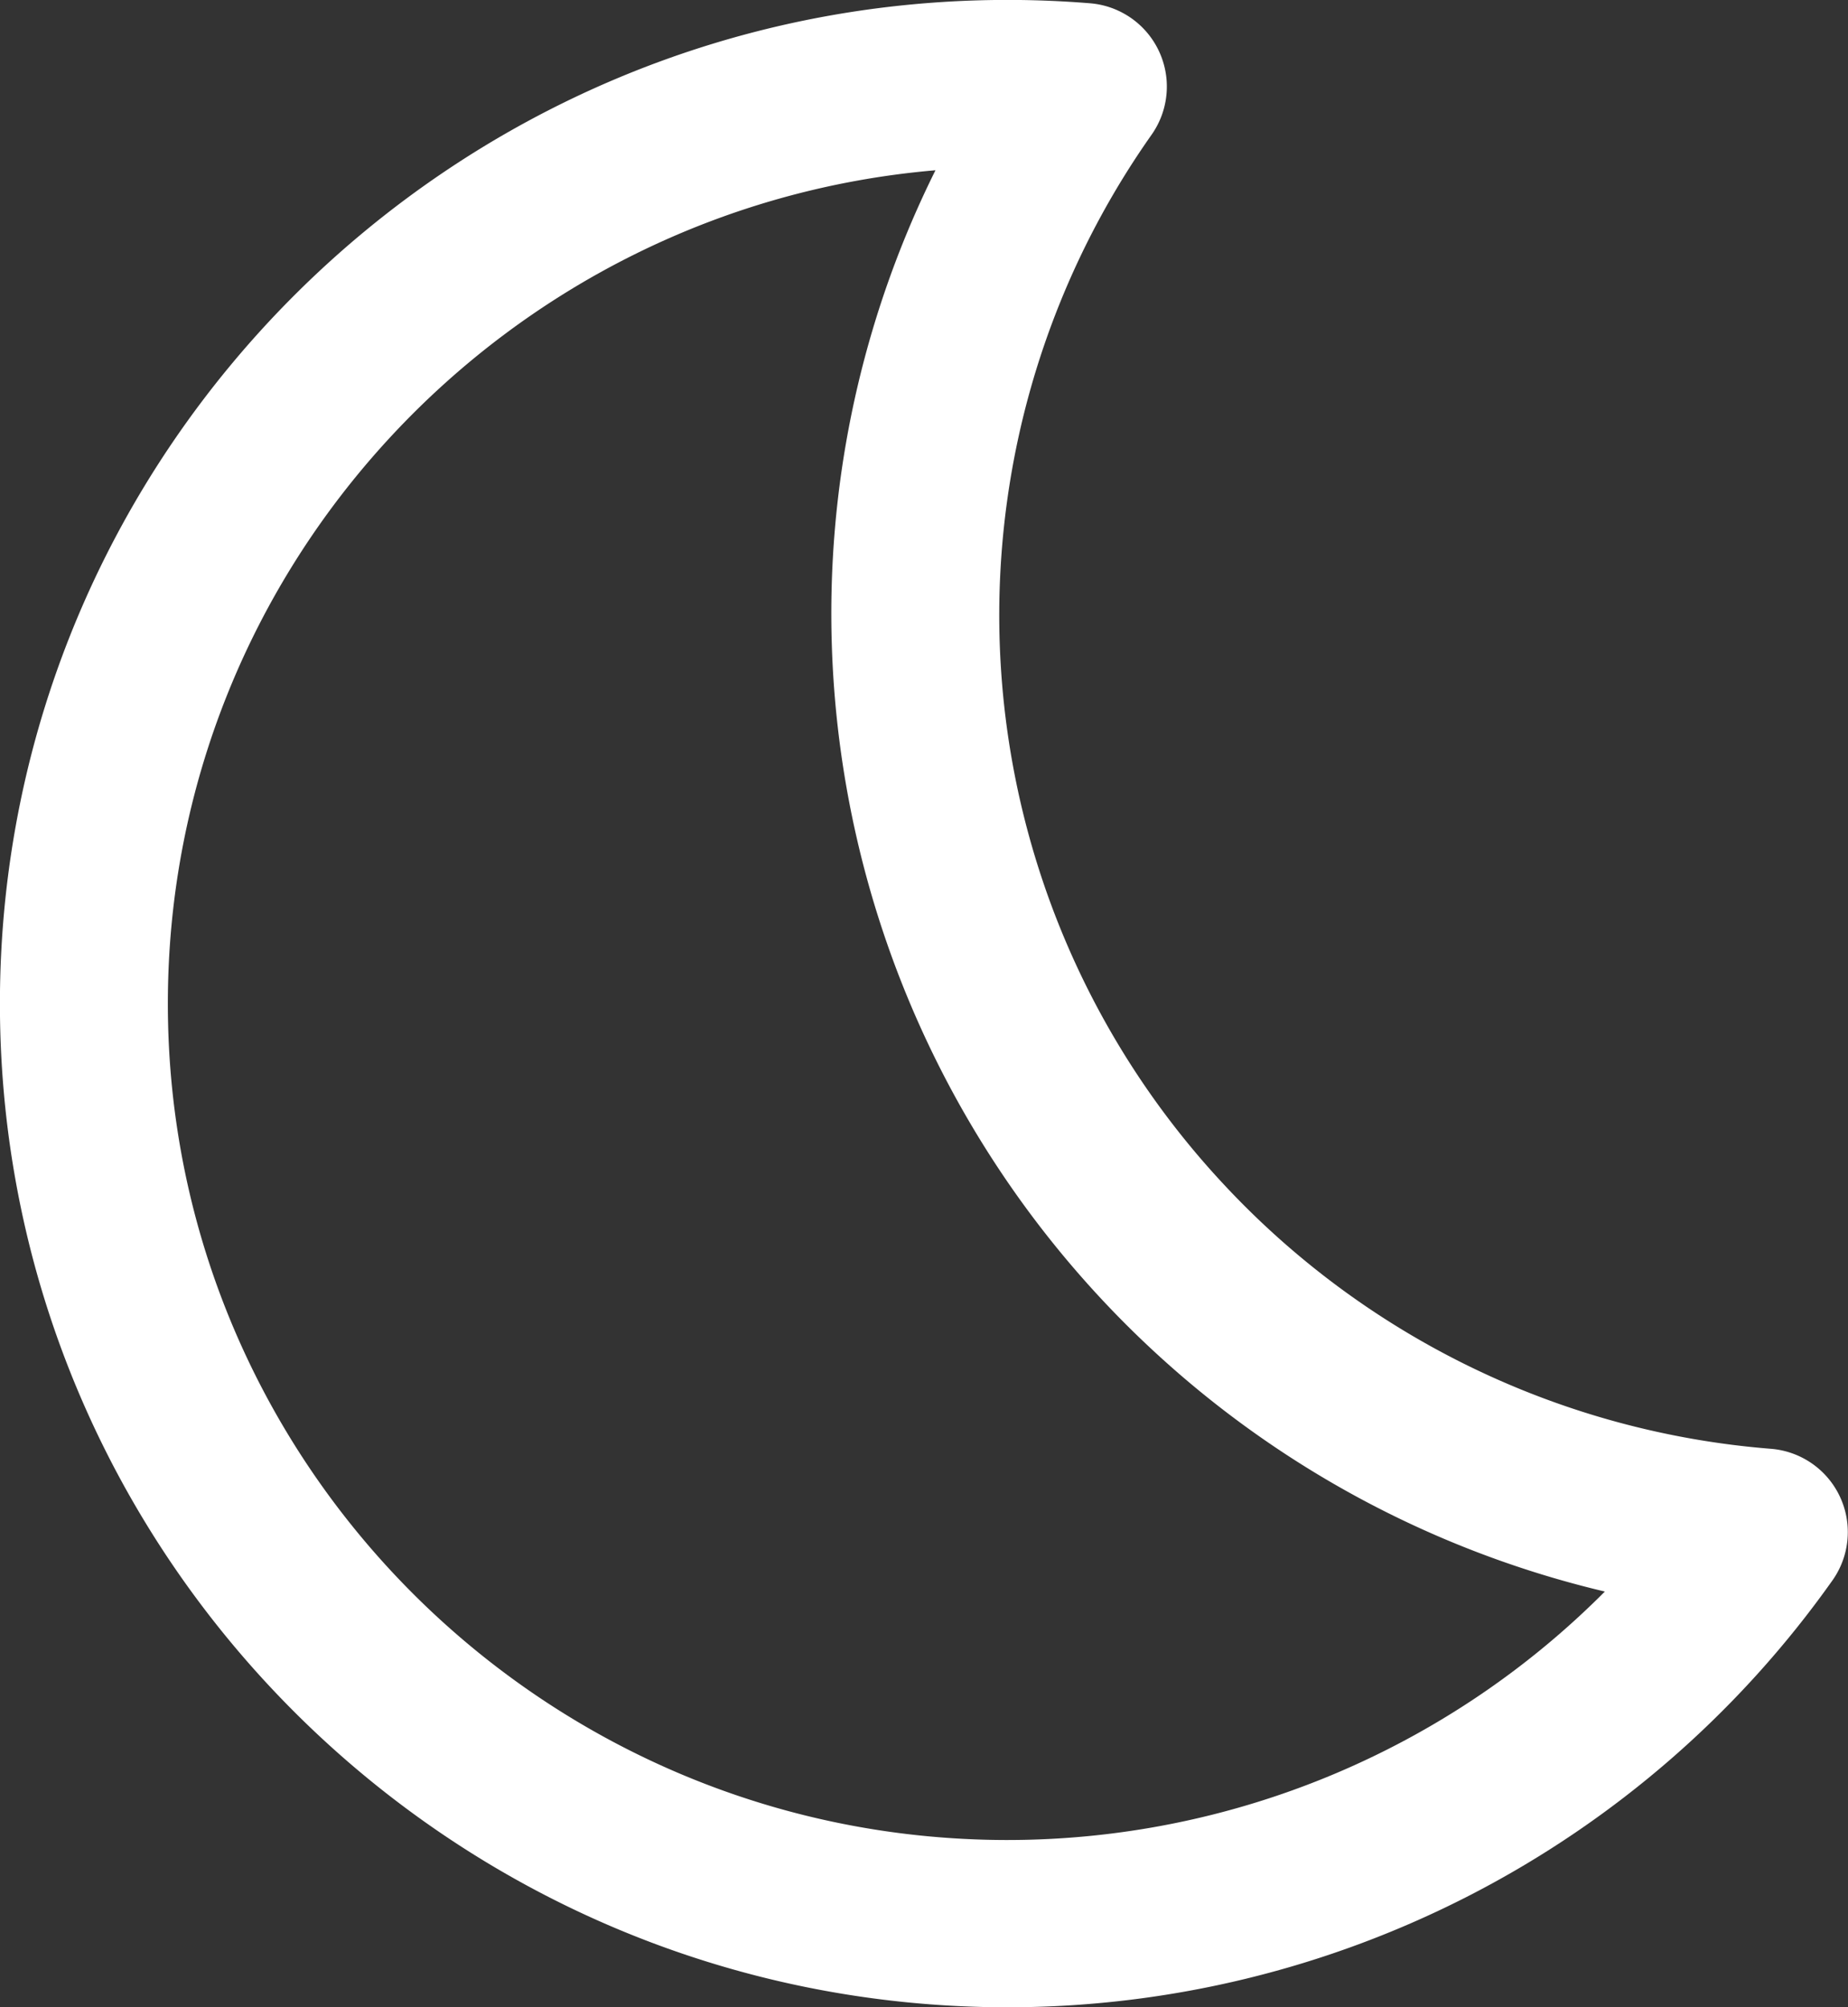 <svg xmlns="http://www.w3.org/2000/svg" width="243.97" height="265" viewBox="0 0 243.97 265">
  <rect x="0" y="0" width="243.97" height="265" fill="#333333" stroke="none"/>
  <defs>
    <style>
      .cls-1 {
        fill: #fff;
        fill-rule: evenodd;
      }
    </style>
  </defs>
  <path id="Clear_night_" data-name="Clear (night)" class="cls-1" d="M2973.97,532.021c-73.36,0-133.04-59.439-133.04-132.5s59.68-132.5,133.04-132.5c3.55,0,7.2.147,10.82,0.438a11.034,11.034,0,0,1,8.18,17.358,110.072,110.072,0,0,0,9.43,138.461,110.645,110.645,0,0,0,72.29,35.011,11.033,11.033,0,0,1,8.18,17.357A133.45,133.45,0,0,1,2973.97,532.021Zm-9.53-242.512c-56.69,4.832-101.34,52.328-101.34,110.012,0,60.884,49.74,110.417,110.87,110.417a111.286,111.286,0,0,0,78.84-32.8,132.7,132.7,0,0,1-102.12-128.9A131.3,131.3,0,0,1,2964.44,289.509Z" transform="translate(-2840.94 -267.031)"/>
</svg>
